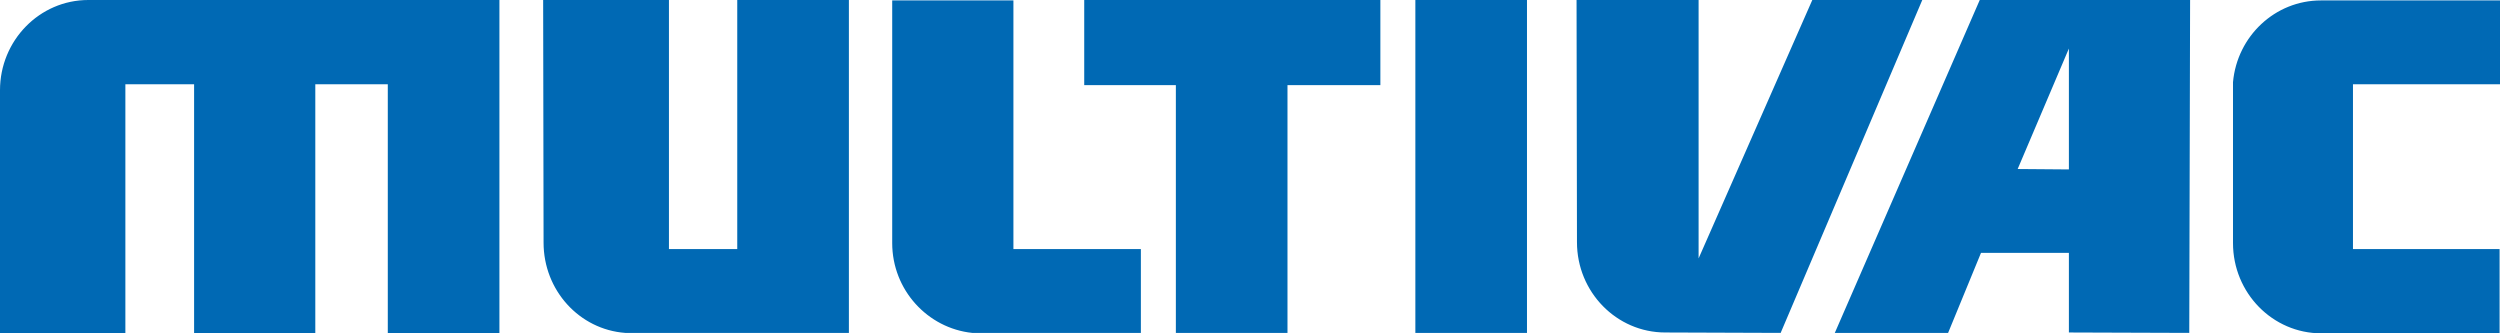 <svg width="180" height="24" viewBox="0 0 180 24" fill="none" xmlns="http://www.w3.org/2000/svg">
<path d="M148.96 12.199V3.494L145.272 12.169L148.96 12.199ZM142.542 0H157.687L157.627 23.969L148.96 23.939V18.207H142.632L140.263 23.969H132.106L142.542 0ZM61.12 23.969H61.06H59.74H55.302C51.853 23.969 47.714 23.969 45.015 23.969C41.716 23.724 39.137 20.904 39.137 17.471L39.107 0H48.164V17.931H53.082V0H61.12V23.969ZM72.966 0V17.931H82.143V23.969H69.997C66.788 23.632 64.239 20.874 64.239 17.502V0.031H72.966V0ZM78.064 0H99.387V6.13H92.699V23.969H84.662V6.13H78.064V0ZM101.906 0H109.943V23.969H101.906V0ZM119.9 23.939C116.391 23.939 113.542 21.027 113.542 17.441L113.512 0H122.299V18.605L130.486 0H138.404L128.207 23.969L119.9 23.939ZM179.94 6.069H169.414V17.931H179.97V24H167.134C163.625 24 160.776 21.088 160.776 17.502V5.916C161.076 2.605 163.805 0.031 167.104 0.031H180V6.069H179.94ZM0 6.498C0 2.912 2.849 0 6.358 0H35.958V24H27.921V6.069H22.702V24H13.975V6.069H9.027V24H0V6.498Z" fill="#0069B4"/>
</svg>
